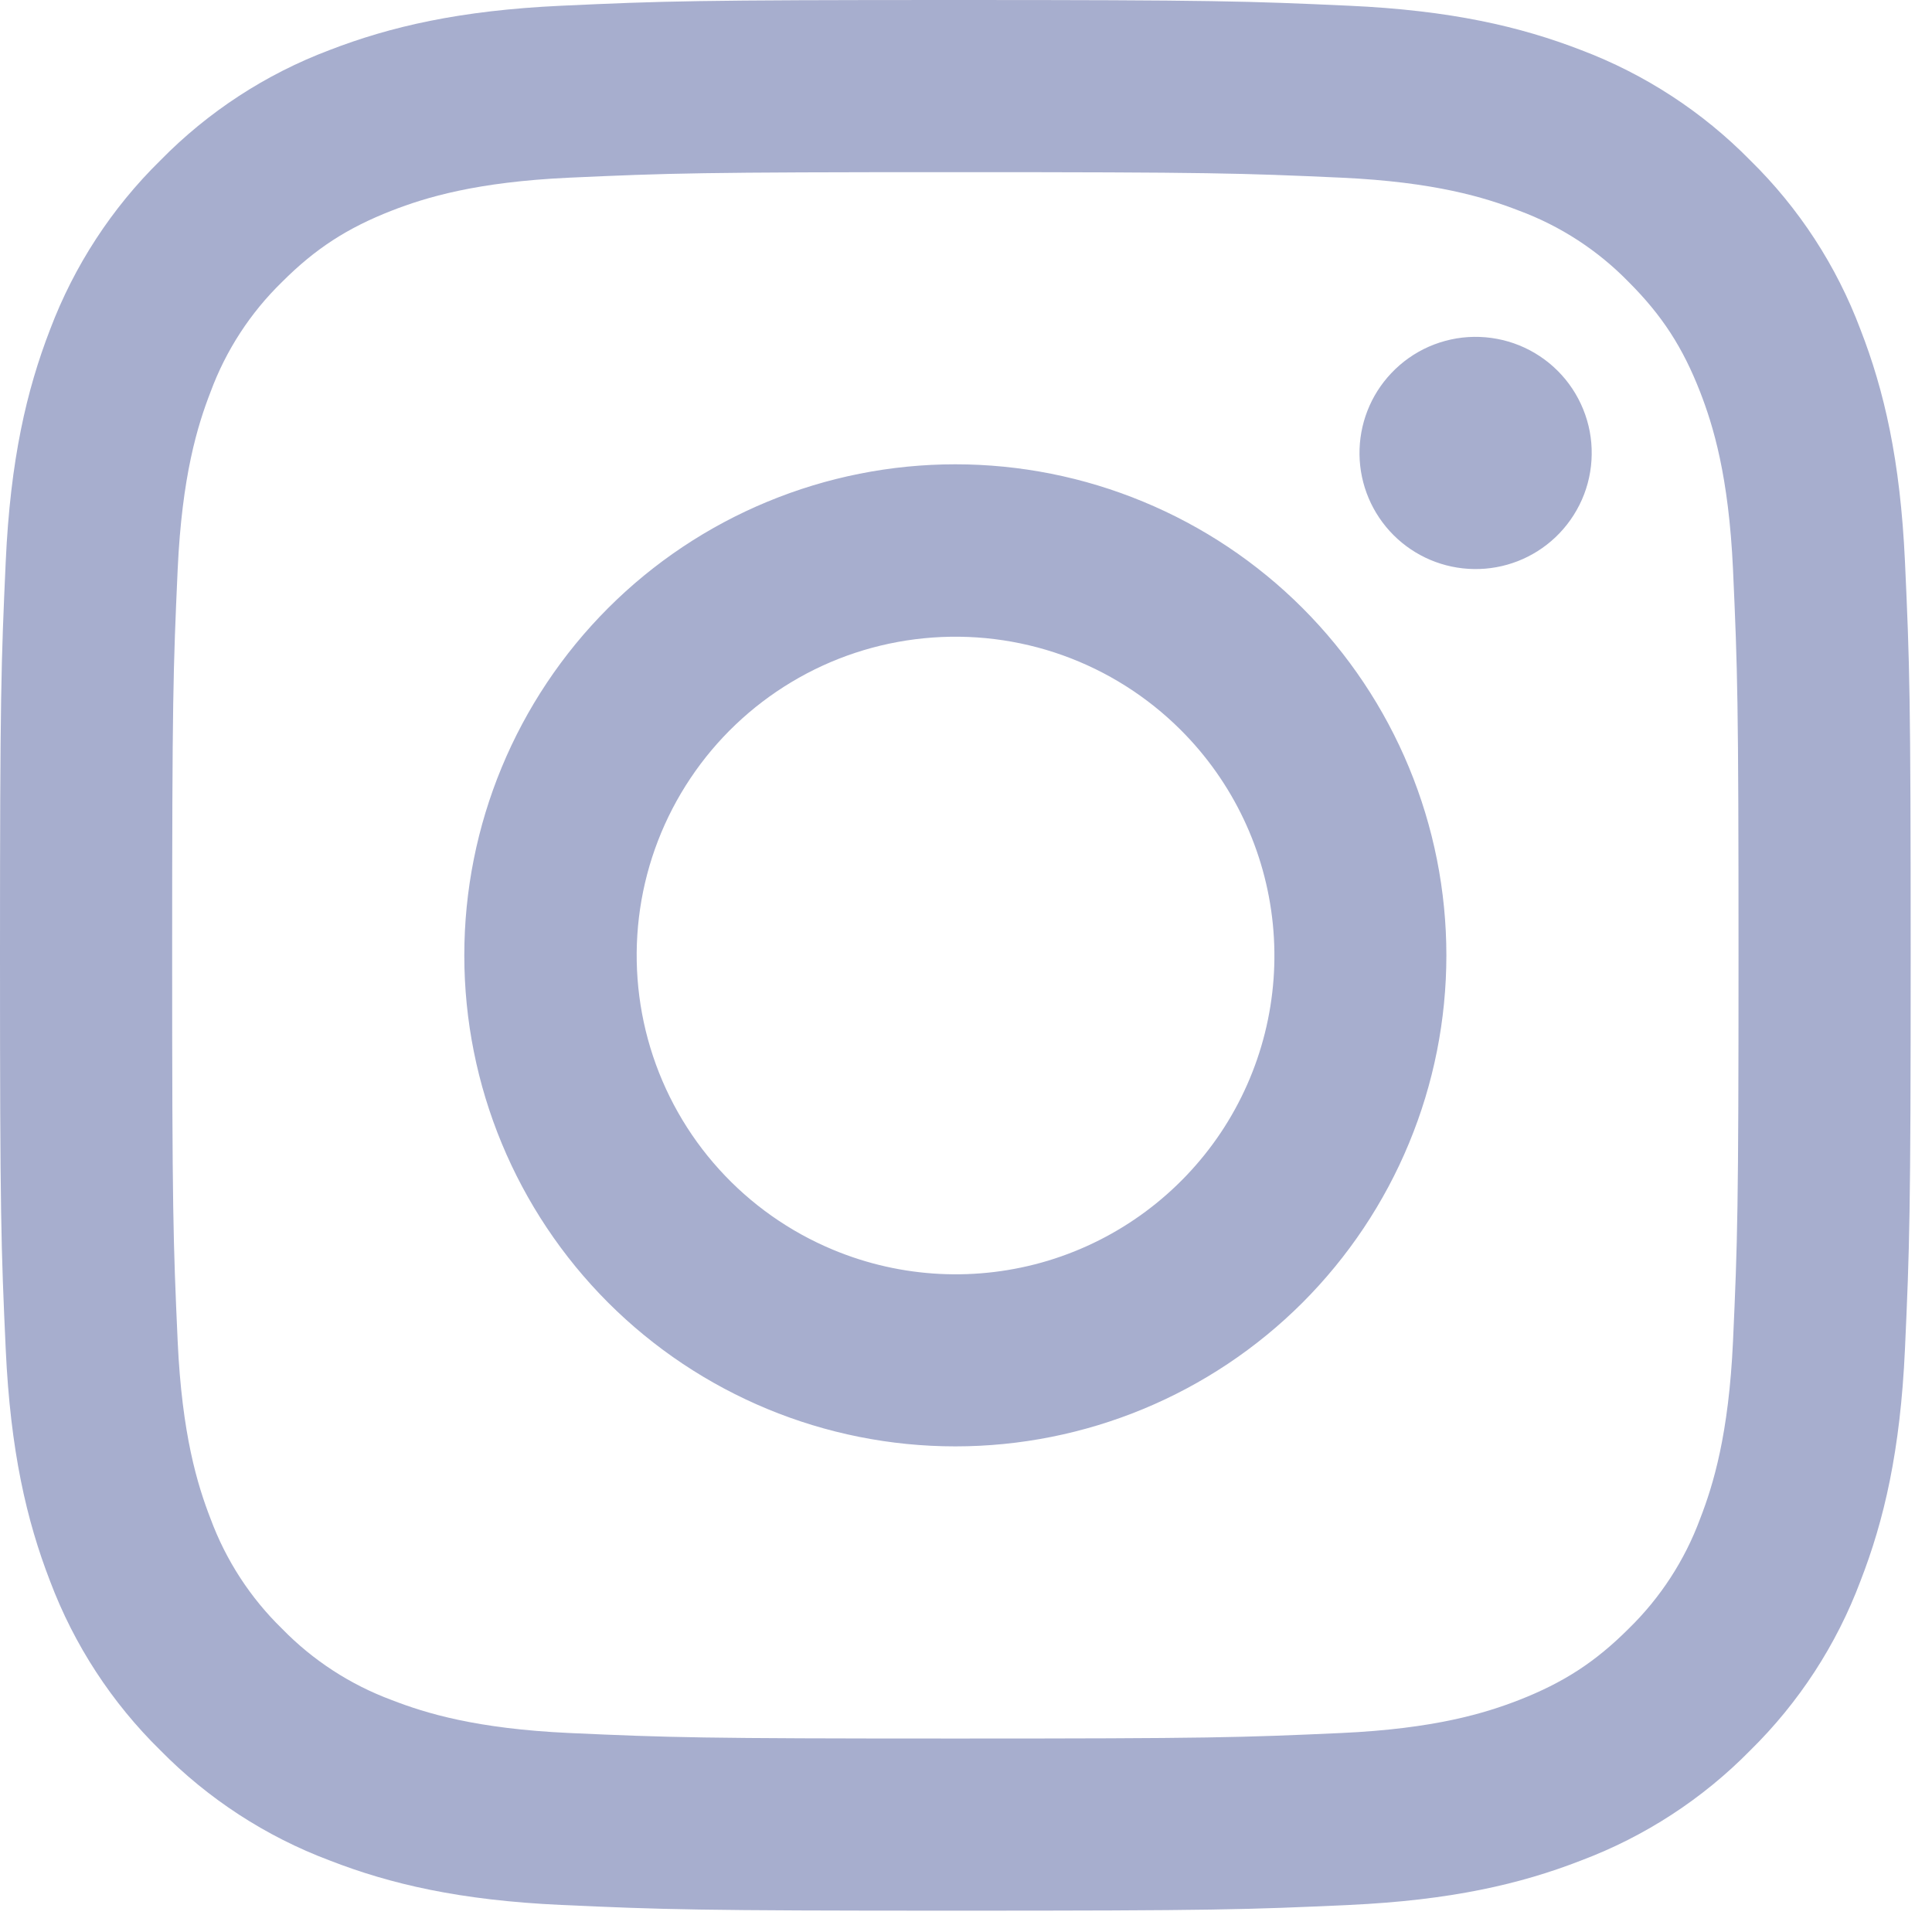 <svg width="28" height="28" viewBox="0 0 28 28" fill="none" xmlns="http://www.w3.org/2000/svg">
<path fill-rule="evenodd" clip-rule="evenodd" d="M8.137 0.083C9.614 0.015 10.085 0 13.845 0C17.606 0 18.077 0.016 19.552 0.083C21.027 0.15 22.035 0.385 22.916 0.726C23.838 1.075 24.675 1.62 25.367 2.325C26.072 3.016 26.616 3.852 26.963 4.775C27.306 5.657 27.54 6.663 27.608 8.136C27.676 9.615 27.691 10.086 27.691 13.845C27.691 17.606 27.675 18.077 27.608 19.554C27.541 21.026 27.306 22.033 26.963 22.914C26.616 23.838 26.071 24.675 25.367 25.367C24.675 26.072 23.838 26.616 22.916 26.963C22.035 27.306 21.027 27.54 19.555 27.608C18.077 27.676 17.606 27.691 13.845 27.691C10.085 27.691 9.614 27.675 8.137 27.608C6.665 27.541 5.658 27.306 4.777 26.963C3.853 26.616 3.016 26.071 2.324 25.367C1.619 24.676 1.074 23.839 0.726 22.916C0.385 22.035 0.151 21.027 0.083 19.555C0.015 18.076 0 17.605 0 13.845C0 10.085 0.016 9.614 0.083 8.139C0.15 6.663 0.385 5.657 0.726 4.775C1.075 3.852 1.62 3.015 2.325 2.324C3.016 1.619 3.852 1.074 4.775 0.726C5.657 0.385 6.663 0.151 8.136 0.083H8.137ZM19.44 2.575C17.98 2.509 17.542 2.495 13.845 2.495C10.149 2.495 9.711 2.509 8.251 2.575C6.9 2.637 6.168 2.862 5.679 3.052C5.033 3.304 4.572 3.602 4.087 4.087C3.628 4.534 3.274 5.078 3.052 5.679C2.862 6.168 2.637 6.9 2.575 8.251C2.509 9.711 2.495 10.149 2.495 13.845C2.495 17.542 2.509 17.98 2.575 19.44C2.637 20.791 2.862 21.523 3.052 22.012C3.274 22.612 3.628 23.157 4.087 23.604C4.534 24.063 5.079 24.417 5.679 24.639C6.168 24.829 6.9 25.054 8.251 25.116C9.711 25.182 10.148 25.196 13.845 25.196C17.544 25.196 17.98 25.182 19.44 25.116C20.791 25.054 21.523 24.829 22.012 24.639C22.657 24.387 23.119 24.089 23.604 23.604C24.063 23.157 24.417 22.612 24.639 22.012C24.829 21.523 25.054 20.791 25.116 19.44C25.182 17.98 25.196 17.542 25.196 13.845C25.196 10.149 25.182 9.711 25.116 8.251C25.054 6.9 24.829 6.168 24.639 5.679C24.387 5.033 24.089 4.572 23.604 4.087C23.157 3.628 22.613 3.274 22.012 3.052C21.523 2.862 20.791 2.637 19.44 2.575ZM12.077 18.114C13.065 18.525 14.164 18.58 15.188 18.271C16.212 17.961 17.097 17.305 17.692 16.416C18.286 15.527 18.553 14.458 18.447 13.394C18.341 12.329 17.869 11.334 17.112 10.579C16.629 10.097 16.045 9.727 15.402 9.497C14.759 9.267 14.073 9.183 13.393 9.25C12.713 9.317 12.057 9.533 11.471 9.885C10.886 10.236 10.385 10.712 10.006 11.28C9.626 11.848 9.377 12.493 9.277 13.168C9.177 13.844 9.228 14.533 9.426 15.187C9.624 15.84 9.964 16.442 10.423 16.948C10.881 17.454 11.446 17.852 12.077 18.114ZM8.813 8.813C9.474 8.152 10.259 7.628 11.122 7.271C11.986 6.913 12.911 6.729 13.845 6.729C14.78 6.729 15.706 6.913 16.569 7.271C17.432 7.628 18.217 8.152 18.878 8.813C19.538 9.474 20.063 10.259 20.42 11.122C20.778 11.986 20.962 12.911 20.962 13.845C20.962 14.78 20.778 15.706 20.42 16.569C20.063 17.432 19.538 18.217 18.878 18.878C17.543 20.212 15.733 20.962 13.845 20.962C11.958 20.962 10.148 20.212 8.813 18.878C7.479 17.543 6.729 15.733 6.729 13.845C6.729 11.958 7.479 10.148 8.813 8.813ZM22.54 7.789C22.704 7.634 22.835 7.448 22.926 7.242C23.017 7.036 23.065 6.814 23.068 6.589C23.072 6.364 23.03 6.141 22.945 5.932C22.86 5.723 22.735 5.534 22.576 5.375C22.416 5.215 22.227 5.09 22.018 5.005C21.81 4.921 21.586 4.879 21.361 4.882C21.136 4.885 20.914 4.934 20.708 5.024C20.502 5.115 20.316 5.246 20.162 5.41C19.861 5.728 19.697 6.151 19.703 6.589C19.709 7.027 19.886 7.445 20.196 7.755C20.505 8.064 20.923 8.241 21.361 8.247C21.799 8.254 22.222 8.089 22.54 7.789Z" fill="#A7AECE"/>
</svg>

